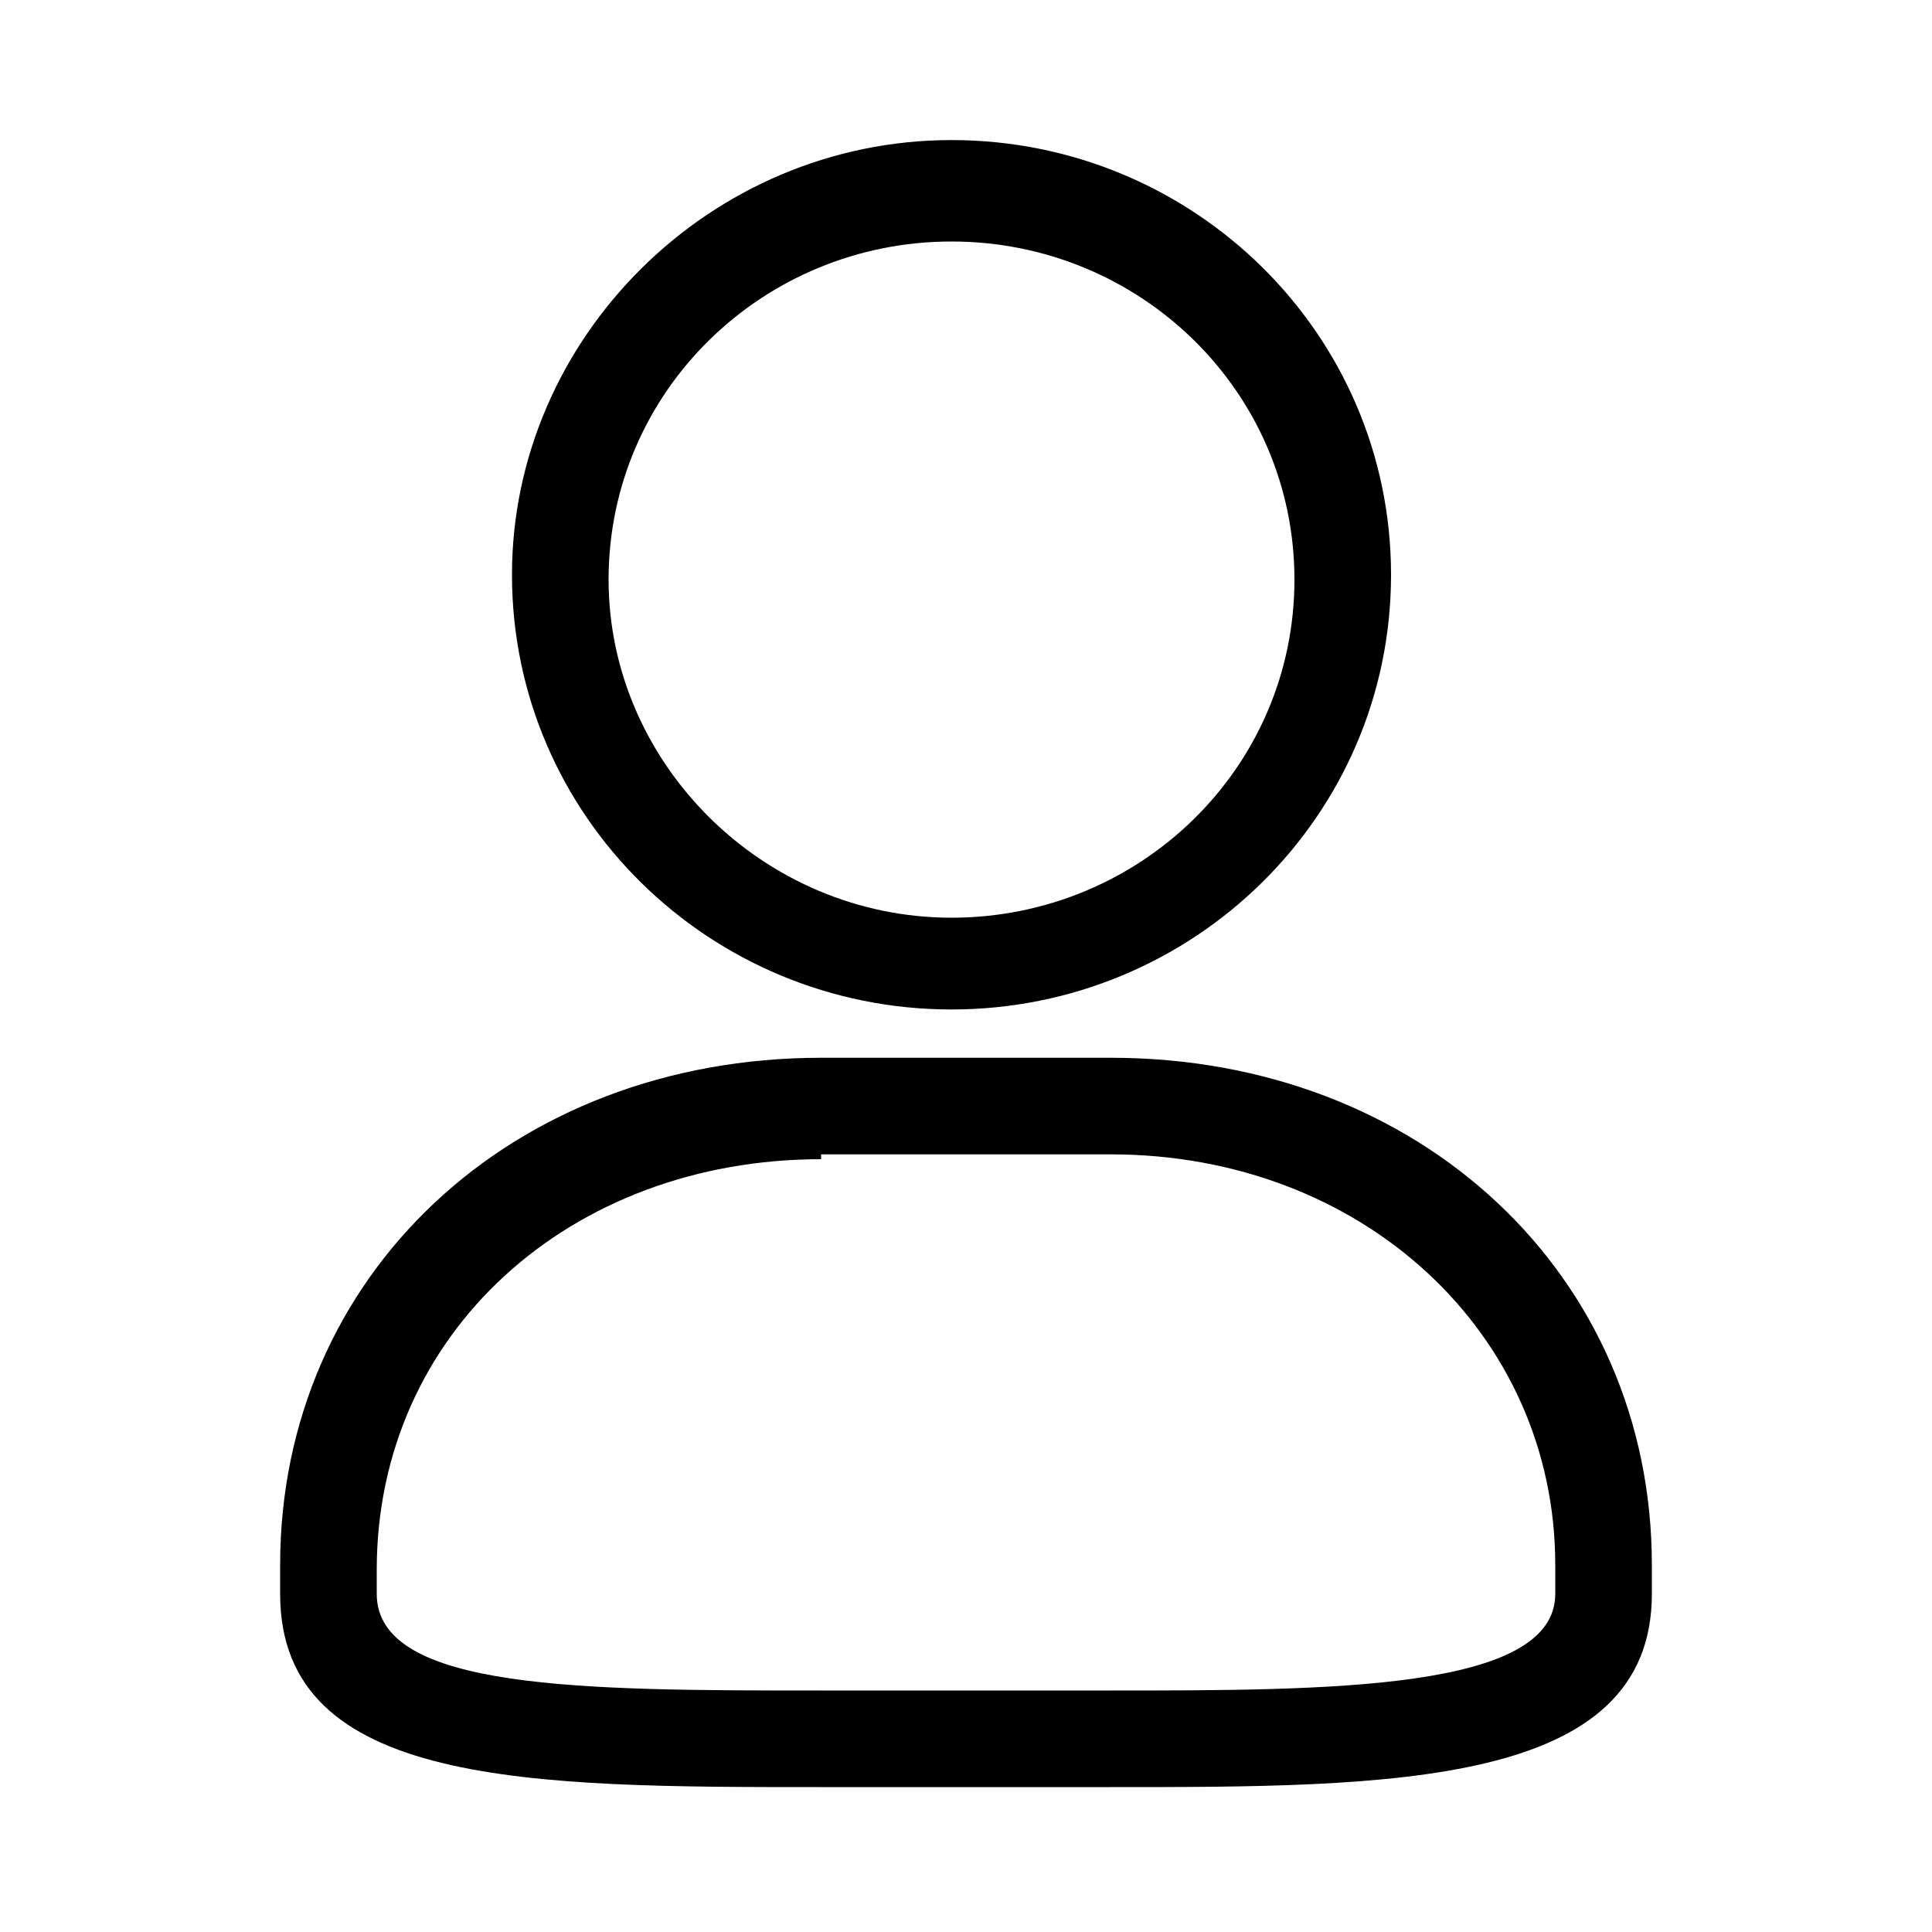 <?xml version="1.0" standalone="no"?><!DOCTYPE svg PUBLIC "-//W3C//DTD SVG 1.1//EN" "http://www.w3.org/Graphics/SVG/1.1/DTD/svg11.dtd"><svg t="1513317005993" class="icon" style="" viewBox="0 0 1024 1024" version="1.1" xmlns="http://www.w3.org/2000/svg" p-id="29800" xmlns:xlink="http://www.w3.org/1999/xlink" width="32" height="32"><defs><style type="text/css"></style></defs><path d="M504.32 535.04c-128 0-232.96-102.4-232.96-230.4 0-125.44 104.96-230.4 232.96-230.4s232.96 102.4 232.96 230.4-104.96 230.4-232.96 230.4z m0-407.04c-99.84 0-181.76 79.36-181.76 179.2 0 97.28 81.92 179.2 181.76 179.2s181.76-79.36 181.76-179.2-81.92-179.2-181.76-179.2zM588.8 947.2h-153.6c-153.6 0-286.72 0-286.72-102.4v-15.36c0-153.6 122.88-268.8 286.72-268.8h153.6c163.84 0 286.72 115.2 286.72 268.8v15.36c0 102.4-138.24 102.4-286.72 102.4z m-153.6-332.8c-133.12 0-235.52 92.16-235.52 217.6v12.8c0 51.2 110.08 51.2 235.52 51.2h153.6c115.2 0 235.52 0 235.52-51.2v-15.36c0-122.88-102.4-217.6-235.52-217.6h-153.6z" p-id="29801"></path></svg>
